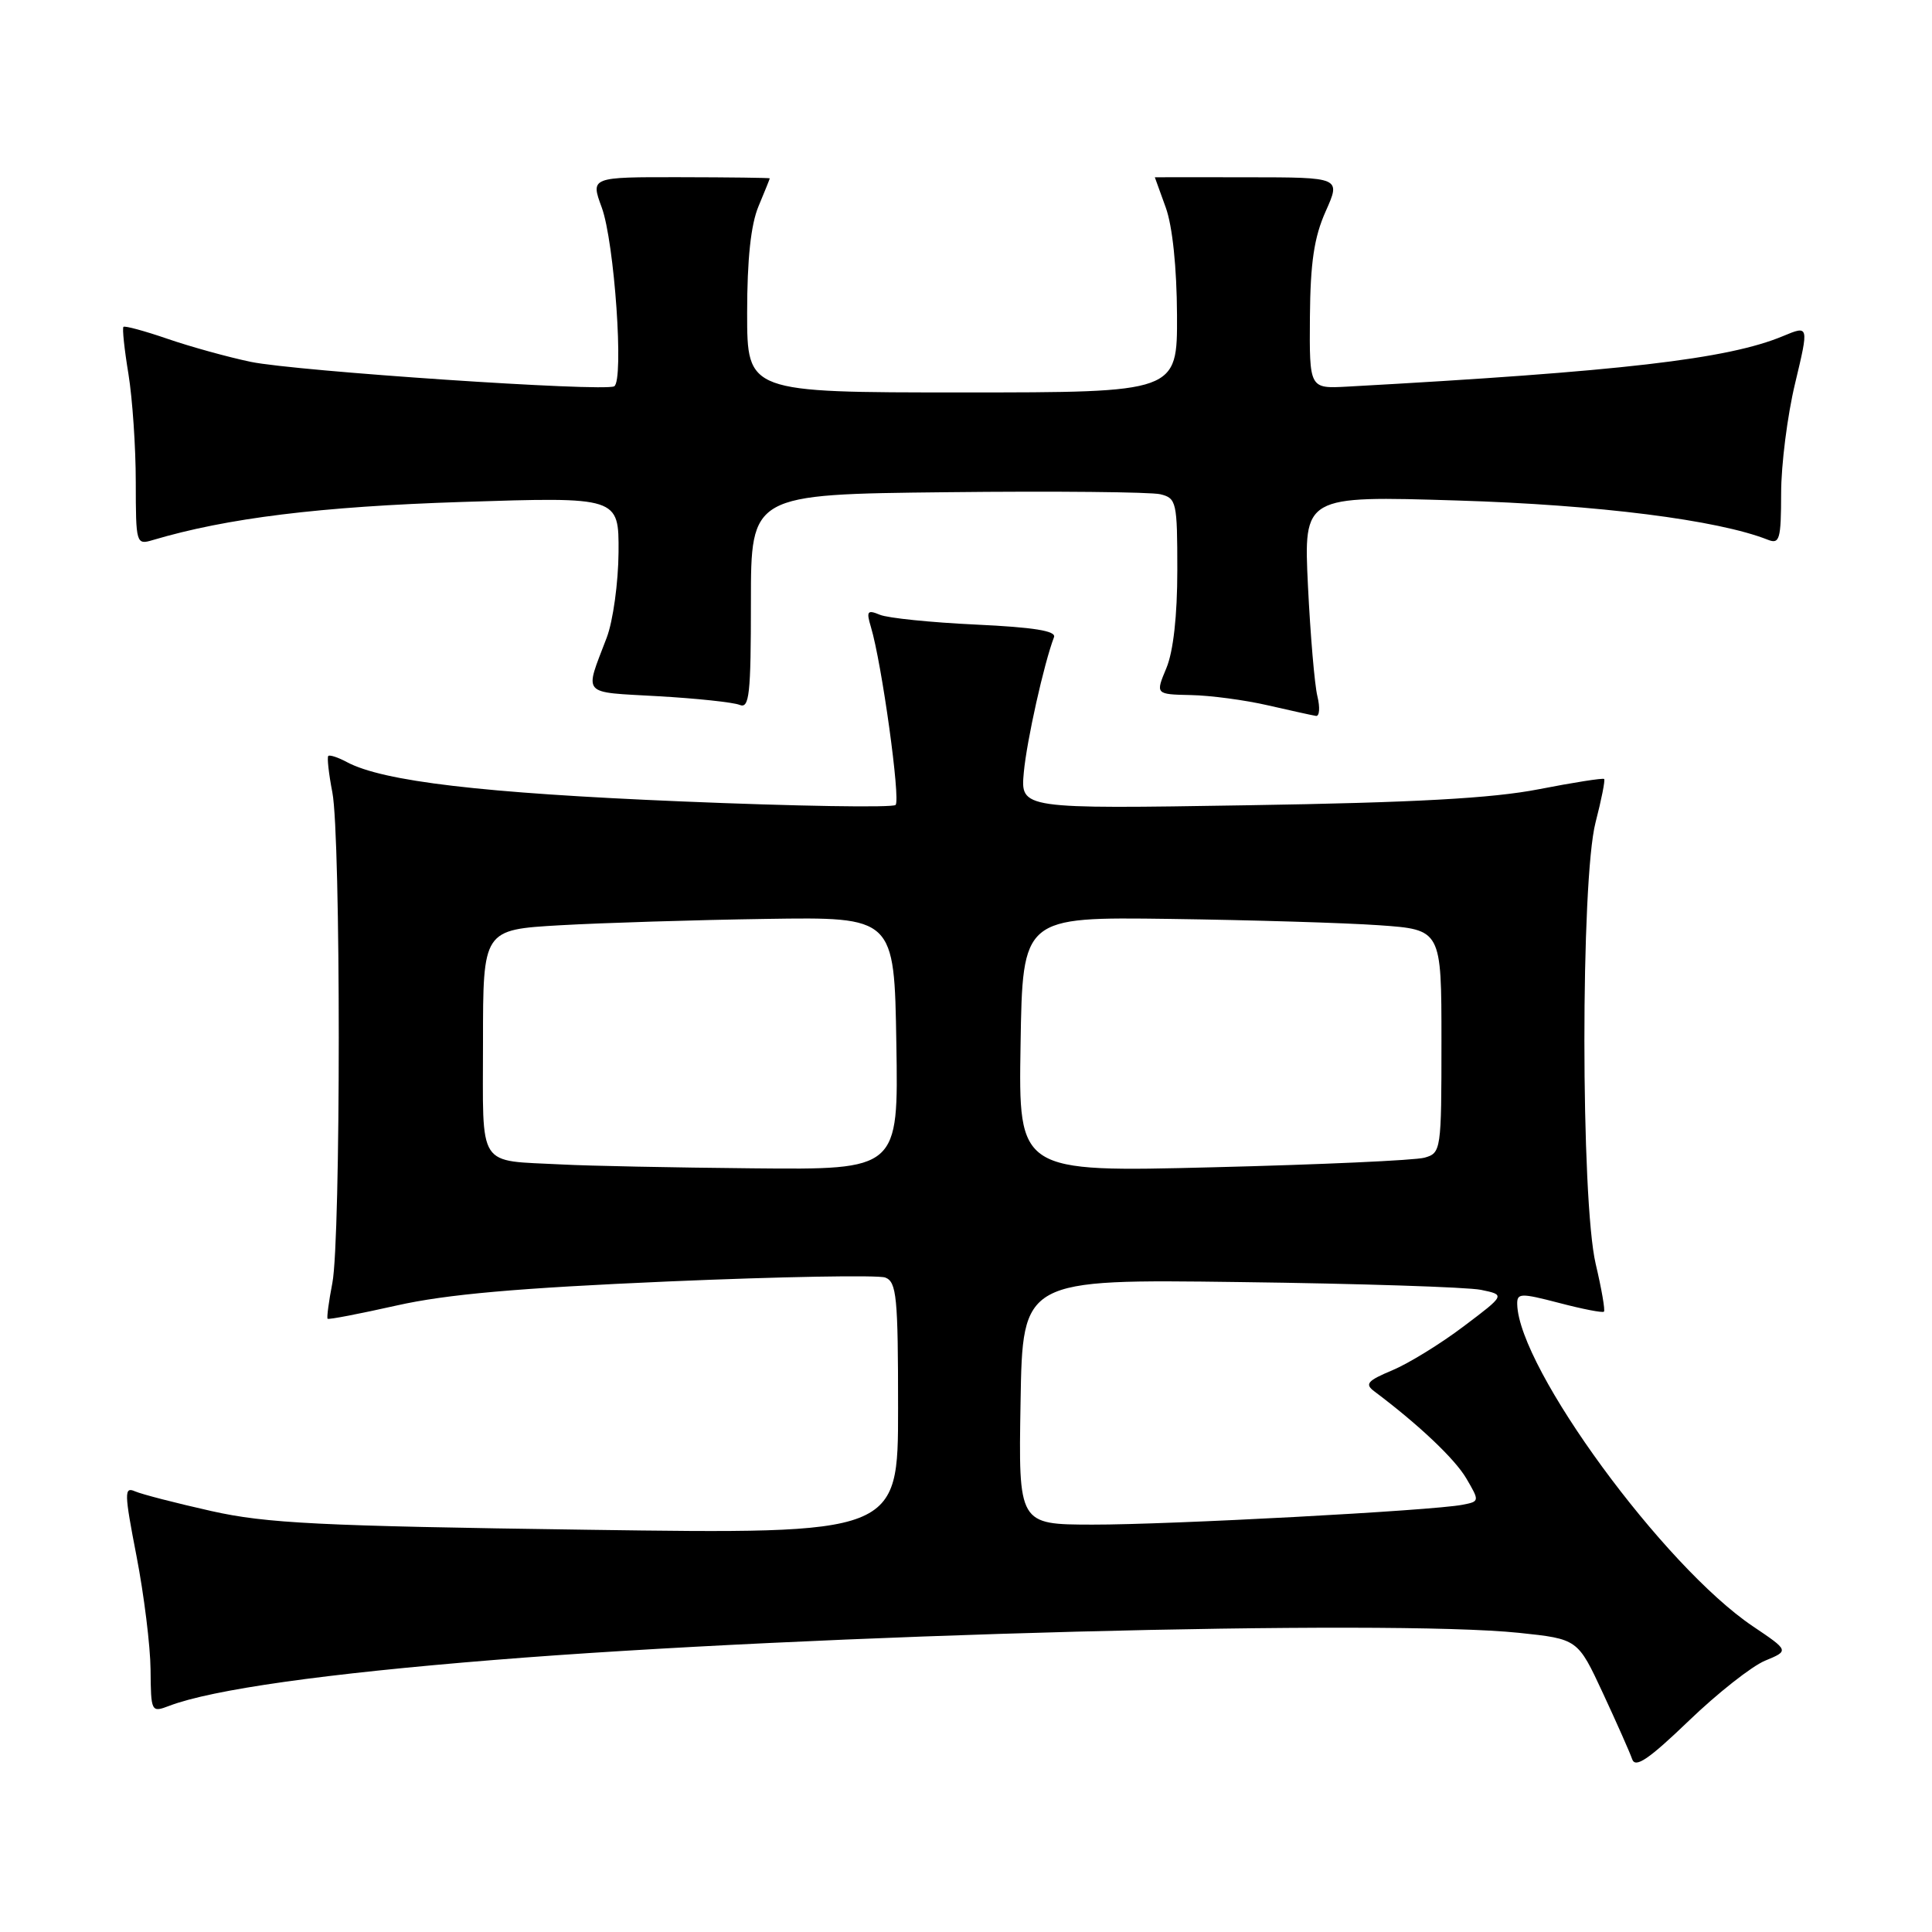 <?xml version="1.0" encoding="UTF-8" standalone="no"?>
<!DOCTYPE svg PUBLIC "-//W3C//DTD SVG 1.1//EN" "http://www.w3.org/Graphics/SVG/1.1/DTD/svg11.dtd" >
<svg xmlns="http://www.w3.org/2000/svg" xmlns:xlink="http://www.w3.org/1999/xlink" version="1.1" viewBox="0 0 256 256">
 <g >
 <path fill="currentColor"
d=" M 233.88 220.05 C 237.07 218.73 237.07 218.73 232.26 215.49 C 220.44 207.53 201.27 181.34 201.04 172.84 C 201.00 171.33 201.46 171.31 206.61 172.65 C 209.69 173.46 212.36 173.98 212.53 173.80 C 212.71 173.63 212.22 170.79 211.44 167.49 C 209.45 159.04 209.44 116.61 211.42 108.97 C 212.20 105.96 212.71 103.38 212.56 103.22 C 212.40 103.07 208.50 103.68 203.89 104.58 C 197.74 105.78 187.47 106.35 165.36 106.70 C 135.22 107.19 135.22 107.19 135.66 102.35 C 136.05 98.13 138.33 87.92 139.66 84.43 C 139.98 83.60 136.99 83.12 129.31 82.76 C 123.36 82.48 117.64 81.90 116.59 81.46 C 114.93 80.77 114.77 80.98 115.40 83.08 C 116.84 87.86 119.35 105.98 118.67 106.66 C 118.29 107.04 105.50 106.83 90.24 106.19 C 63.92 105.09 50.75 103.54 45.96 100.98 C 44.79 100.35 43.68 99.99 43.50 100.17 C 43.32 100.35 43.56 102.53 44.04 105.00 C 45.17 110.85 45.17 164.15 44.04 170.00 C 43.56 172.47 43.28 174.61 43.41 174.74 C 43.55 174.88 47.67 174.08 52.58 172.98 C 59.17 171.50 68.57 170.67 88.55 169.80 C 103.43 169.16 116.36 168.93 117.30 169.28 C 118.81 169.86 119.00 171.84 119.00 186.61 C 119.00 203.28 119.00 203.28 77.75 202.70 C 42.27 202.20 35.31 201.86 28.00 200.22 C 23.32 199.17 18.78 198.00 17.89 197.61 C 16.44 196.97 16.46 197.79 18.09 206.20 C 19.08 211.31 19.92 218.08 19.95 221.23 C 20.00 226.87 20.04 226.94 22.43 226.03 C 28.11 223.87 43.04 221.76 65.50 219.95 C 107.40 216.56 183.86 214.55 201.28 216.36 C 209.06 217.18 209.06 217.18 212.39 224.34 C 214.22 228.28 215.97 232.22 216.27 233.10 C 216.69 234.32 218.44 233.14 223.75 228.04 C 227.56 224.37 232.12 220.78 233.88 220.05 Z  M 174.56 92.25 C 174.19 90.74 173.63 84.14 173.31 77.60 C 172.74 65.69 172.74 65.69 193.12 66.32 C 211.79 66.89 227.60 68.89 234.25 71.52 C 235.81 72.14 236.00 71.48 236.01 65.36 C 236.01 61.59 236.84 55.03 237.86 50.80 C 239.70 43.10 239.70 43.10 236.27 44.53 C 228.95 47.59 214.78 49.23 178.50 51.23 C 173.50 51.50 173.50 51.50 173.57 42.00 C 173.63 34.76 174.13 31.43 175.66 28.00 C 177.67 23.50 177.67 23.50 165.33 23.49 C 158.55 23.48 153.01 23.48 153.02 23.49 C 153.02 23.50 153.68 25.30 154.47 27.50 C 155.36 29.96 155.93 35.45 155.96 41.75 C 156.00 52.00 156.00 52.00 127.50 52.00 C 99.00 52.00 99.00 52.00 99.00 41.47 C 99.00 34.37 99.49 29.77 100.50 27.35 C 101.33 25.37 102.00 23.70 102.00 23.63 C 102.00 23.56 96.66 23.49 90.13 23.48 C 78.25 23.46 78.25 23.46 79.73 27.48 C 81.42 32.07 82.70 50.49 81.38 51.19 C 79.96 51.93 39.24 49.19 33.24 47.95 C 30.22 47.32 25.26 45.95 22.21 44.90 C 19.16 43.85 16.53 43.14 16.36 43.31 C 16.18 43.48 16.48 46.30 17.02 49.56 C 17.55 52.83 17.99 59.26 17.99 63.87 C 18.00 72.07 18.04 72.22 20.25 71.56 C 30.08 68.64 42.42 67.12 61.25 66.51 C 82.00 65.84 82.00 65.84 81.96 73.17 C 81.93 77.20 81.23 82.30 80.39 84.50 C 77.43 92.29 76.88 91.66 87.17 92.25 C 92.30 92.54 97.17 93.06 98.00 93.40 C 99.29 93.94 99.50 92.05 99.50 79.76 C 99.50 65.50 99.50 65.50 125.50 65.22 C 139.80 65.06 152.51 65.19 153.75 65.49 C 155.89 66.01 156.00 66.52 156.00 75.55 C 156.00 81.60 155.47 86.33 154.55 88.53 C 153.10 92.00 153.10 92.00 157.80 92.10 C 160.39 92.15 164.97 92.76 168.00 93.46 C 171.03 94.15 173.89 94.79 174.37 94.86 C 174.84 94.94 174.93 93.76 174.56 92.25 Z  M 135.23 185.75 C 135.50 169.50 135.50 169.50 164.25 169.88 C 180.06 170.08 194.45 170.55 196.23 170.91 C 199.47 171.58 199.47 171.58 193.94 175.75 C 190.90 178.05 186.64 180.67 184.49 181.57 C 181.19 182.95 180.81 183.39 182.09 184.35 C 187.98 188.77 192.76 193.29 194.29 195.89 C 196.06 198.91 196.06 198.95 193.79 199.39 C 189.80 200.17 154.91 202.04 144.73 202.02 C 134.95 202.00 134.95 202.00 135.23 185.75 Z  M 74.50 154.30 C 63.09 153.70 64.00 155.11 64.00 138.08 C 64.00 123.19 64.00 123.19 74.25 122.60 C 79.89 122.28 92.15 121.90 101.50 121.76 C 118.50 121.50 118.50 121.50 118.77 138.25 C 119.05 155.00 119.05 155.00 99.77 154.81 C 89.17 154.71 77.80 154.48 74.50 154.30 Z  M 135.23 138.41 C 135.50 121.50 135.50 121.50 155.00 121.76 C 165.72 121.91 178.21 122.28 182.75 122.60 C 191.00 123.18 191.00 123.18 191.00 137.97 C 191.00 152.46 190.95 152.78 188.75 153.40 C 187.51 153.75 174.90 154.32 160.73 154.67 C 134.95 155.32 134.95 155.32 135.23 138.41 Z "/>
</g>
</svg>